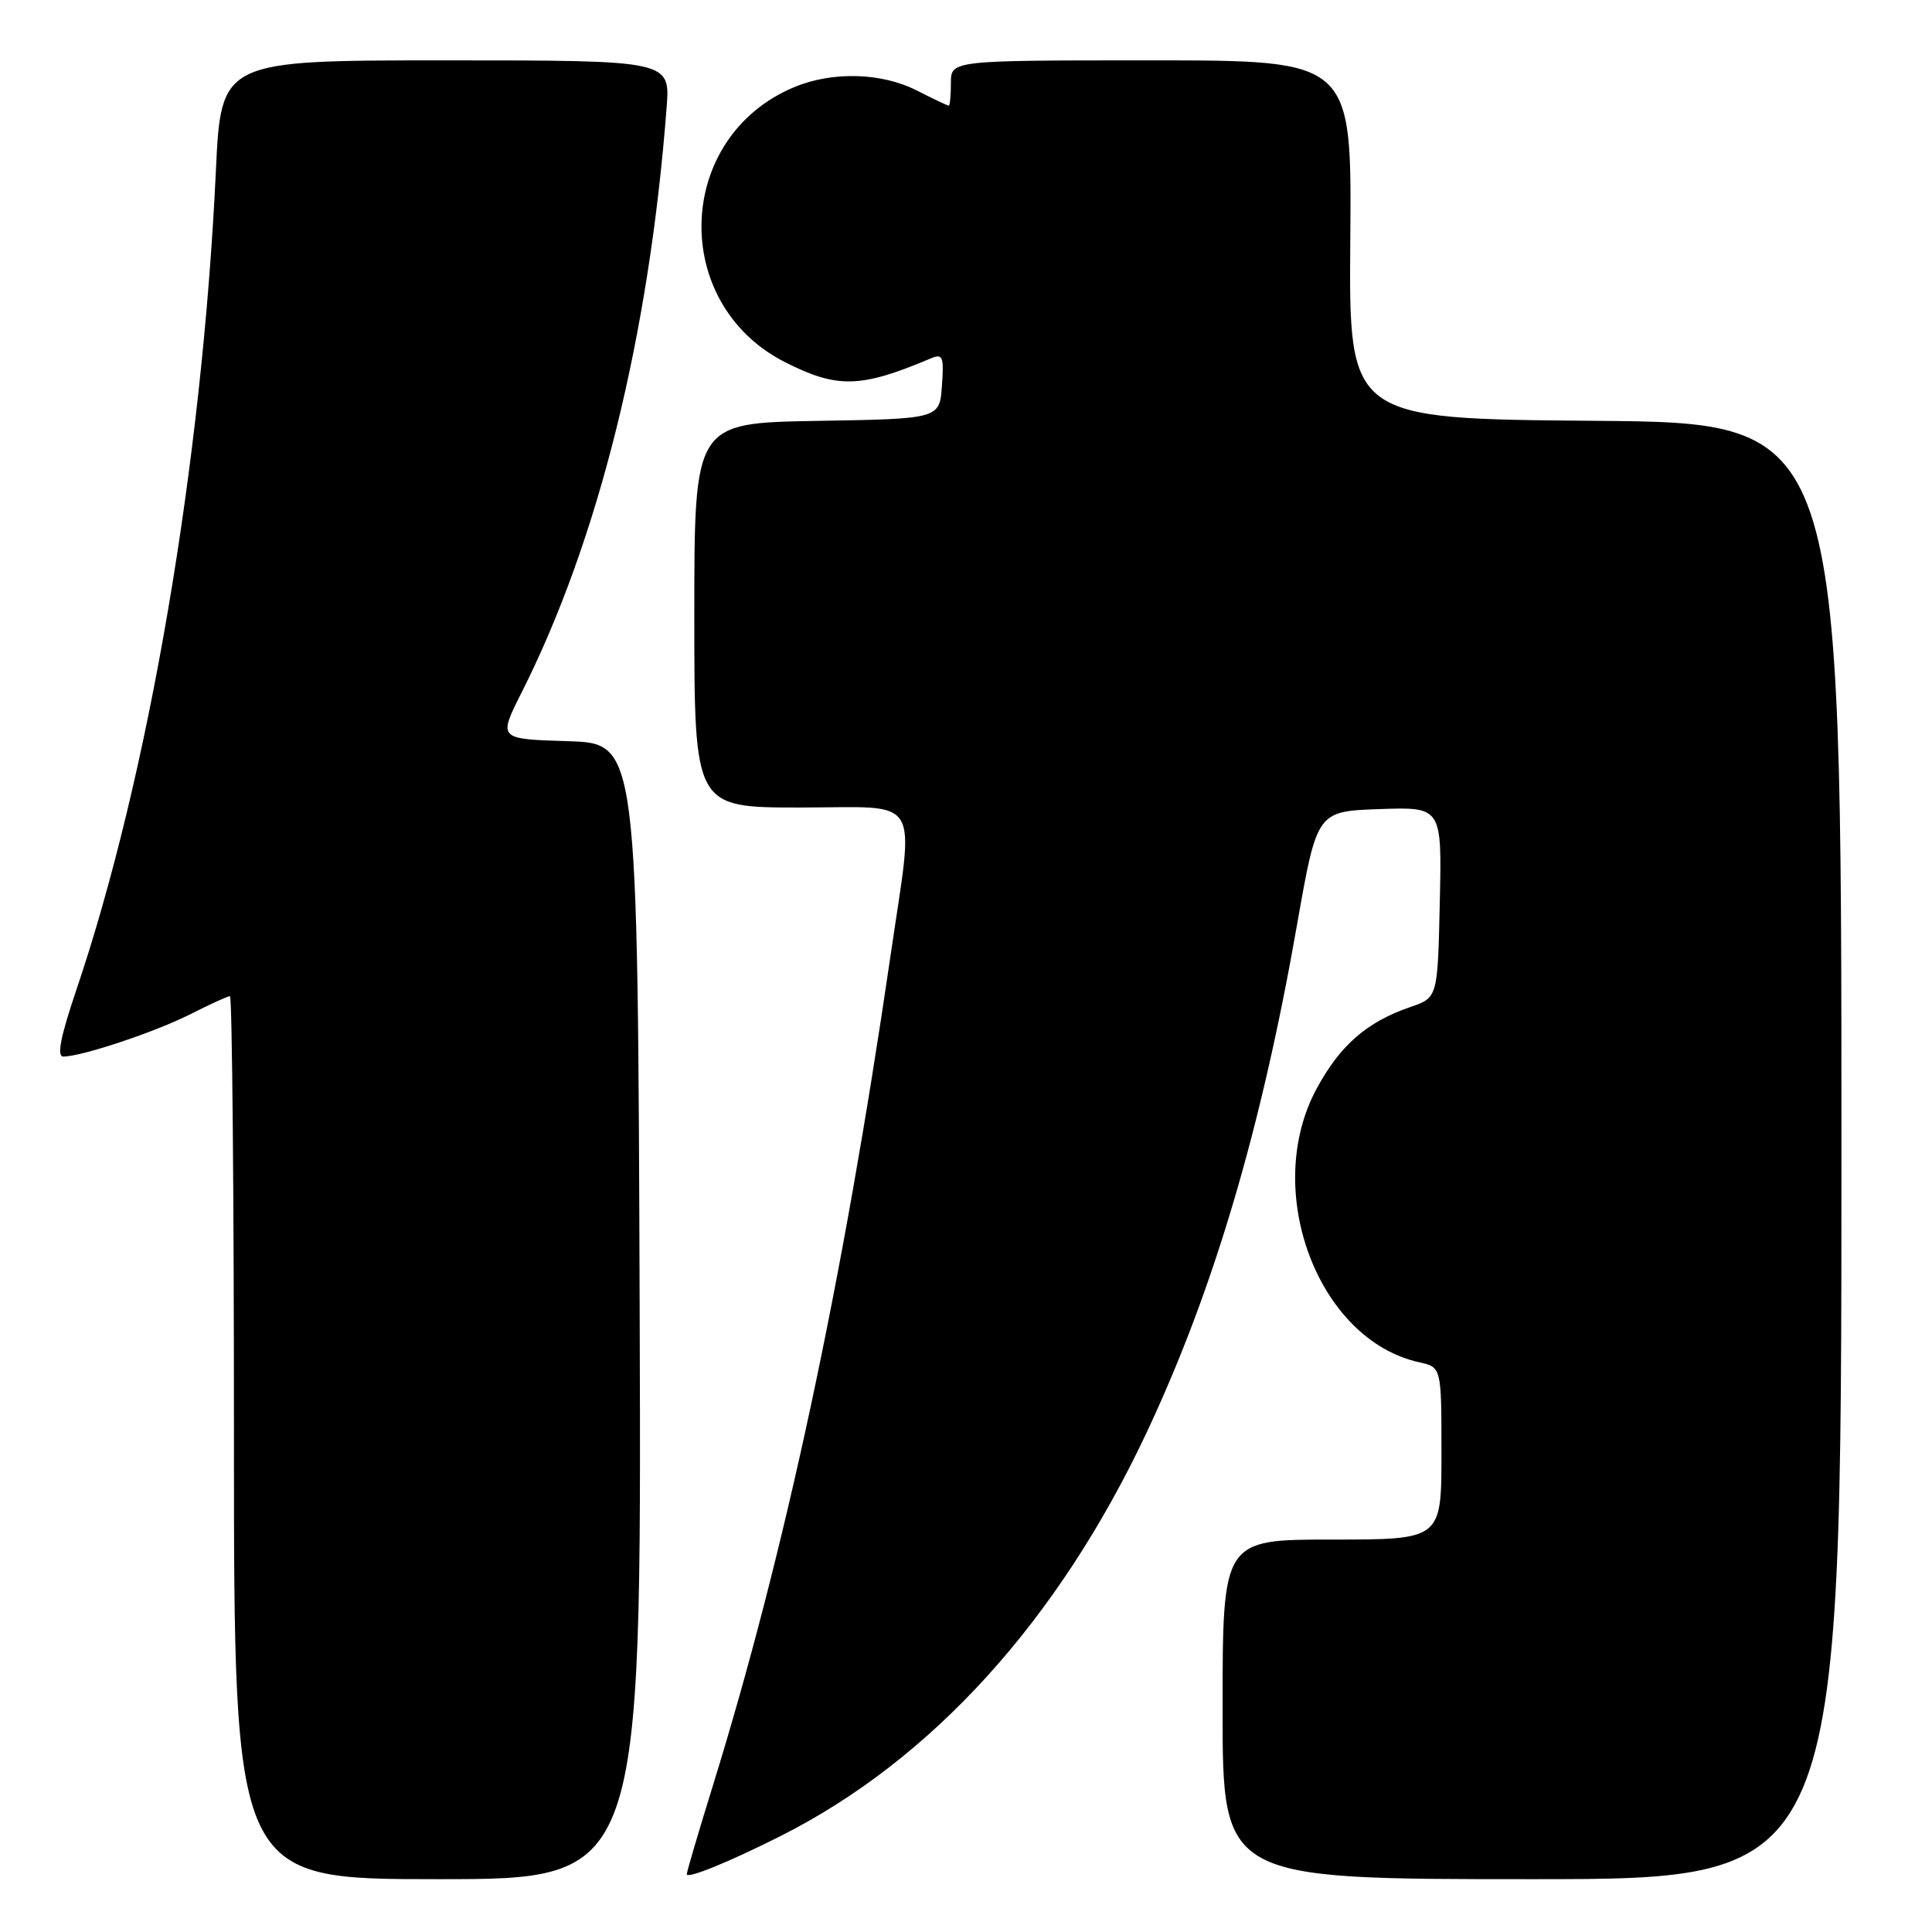 <?xml version="1.0" encoding="UTF-8" standalone="no"?>
<!DOCTYPE svg PUBLIC "-//W3C//DTD SVG 1.1//EN" "http://www.w3.org/Graphics/SVG/1.1/DTD/svg11.dtd" >
<svg xmlns="http://www.w3.org/2000/svg" xmlns:xlink="http://www.w3.org/1999/xlink" version="1.1" viewBox="0 0 256 256">
 <g >
 <path fill="currentColor"
d=" M 84.76 173.75 C 84.50 98.50 84.50 98.50 75.25 98.21 C 66.01 97.93 66.01 97.93 69.09 91.81 C 79.30 71.60 86.02 44.48 88.33 14.25 C 88.81 8.00 88.81 8.00 59.05 8.00 C 29.29 8.00 29.29 8.00 28.60 22.75 C 26.78 61.34 19.70 102.88 10.09 131.25 C 8.02 137.36 7.51 140.00 8.38 140.00 C 10.81 140.00 20.55 136.75 25.22 134.39 C 27.81 133.07 30.17 132.00 30.47 132.00 C 30.76 132.00 31.00 158.32 31.00 190.50 C 31.00 249.00 31.00 249.00 58.01 249.00 C 85.01 249.00 85.01 249.00 84.76 173.75 Z  M 103.50 243.25 C 123.50 233.15 140.21 214.72 151.91 189.87 C 160.79 170.99 167.11 149.67 171.87 122.50 C 174.51 107.50 174.51 107.50 182.78 107.21 C 191.06 106.92 191.06 106.92 190.78 119.55 C 190.50 132.19 190.50 132.19 186.89 133.43 C 181.13 135.41 177.61 138.46 174.50 144.18 C 167.16 157.64 174.59 177.55 188.06 180.51 C 191.00 181.16 191.00 181.16 191.00 192.58 C 191.00 204.00 191.00 204.00 176.50 204.00 C 162.00 204.00 162.00 204.00 162.00 226.50 C 162.00 249.00 162.00 249.00 203.00 249.00 C 244.00 249.00 244.00 249.00 244.00 152.51 C 244.00 56.03 244.00 56.03 211.36 55.76 C 178.73 55.50 178.73 55.50 178.92 31.75 C 179.12 8.00 179.12 8.00 152.56 8.00 C 126.00 8.00 126.00 8.00 126.00 11.00 C 126.00 12.65 125.87 14.00 125.71 14.00 C 125.55 14.00 123.66 13.10 121.50 12.00 C 116.81 9.61 110.31 9.43 105.23 11.55 C 89.45 18.14 88.70 40.19 104.00 47.98 C 110.94 51.50 114.02 51.43 123.31 47.50 C 124.93 46.82 125.09 47.22 124.81 51.12 C 124.50 55.50 124.50 55.50 108.25 55.77 C 92.00 56.05 92.00 56.05 92.00 81.52 C 92.00 107.00 92.00 107.00 106.00 107.00 C 122.42 107.00 121.16 104.93 117.99 126.70 C 111.67 169.96 104.01 205.75 94.45 236.64 C 92.55 242.77 91.00 248.03 91.00 248.34 C 91.00 249.01 96.63 246.72 103.50 243.25 Z "/>
</g>
</svg>
